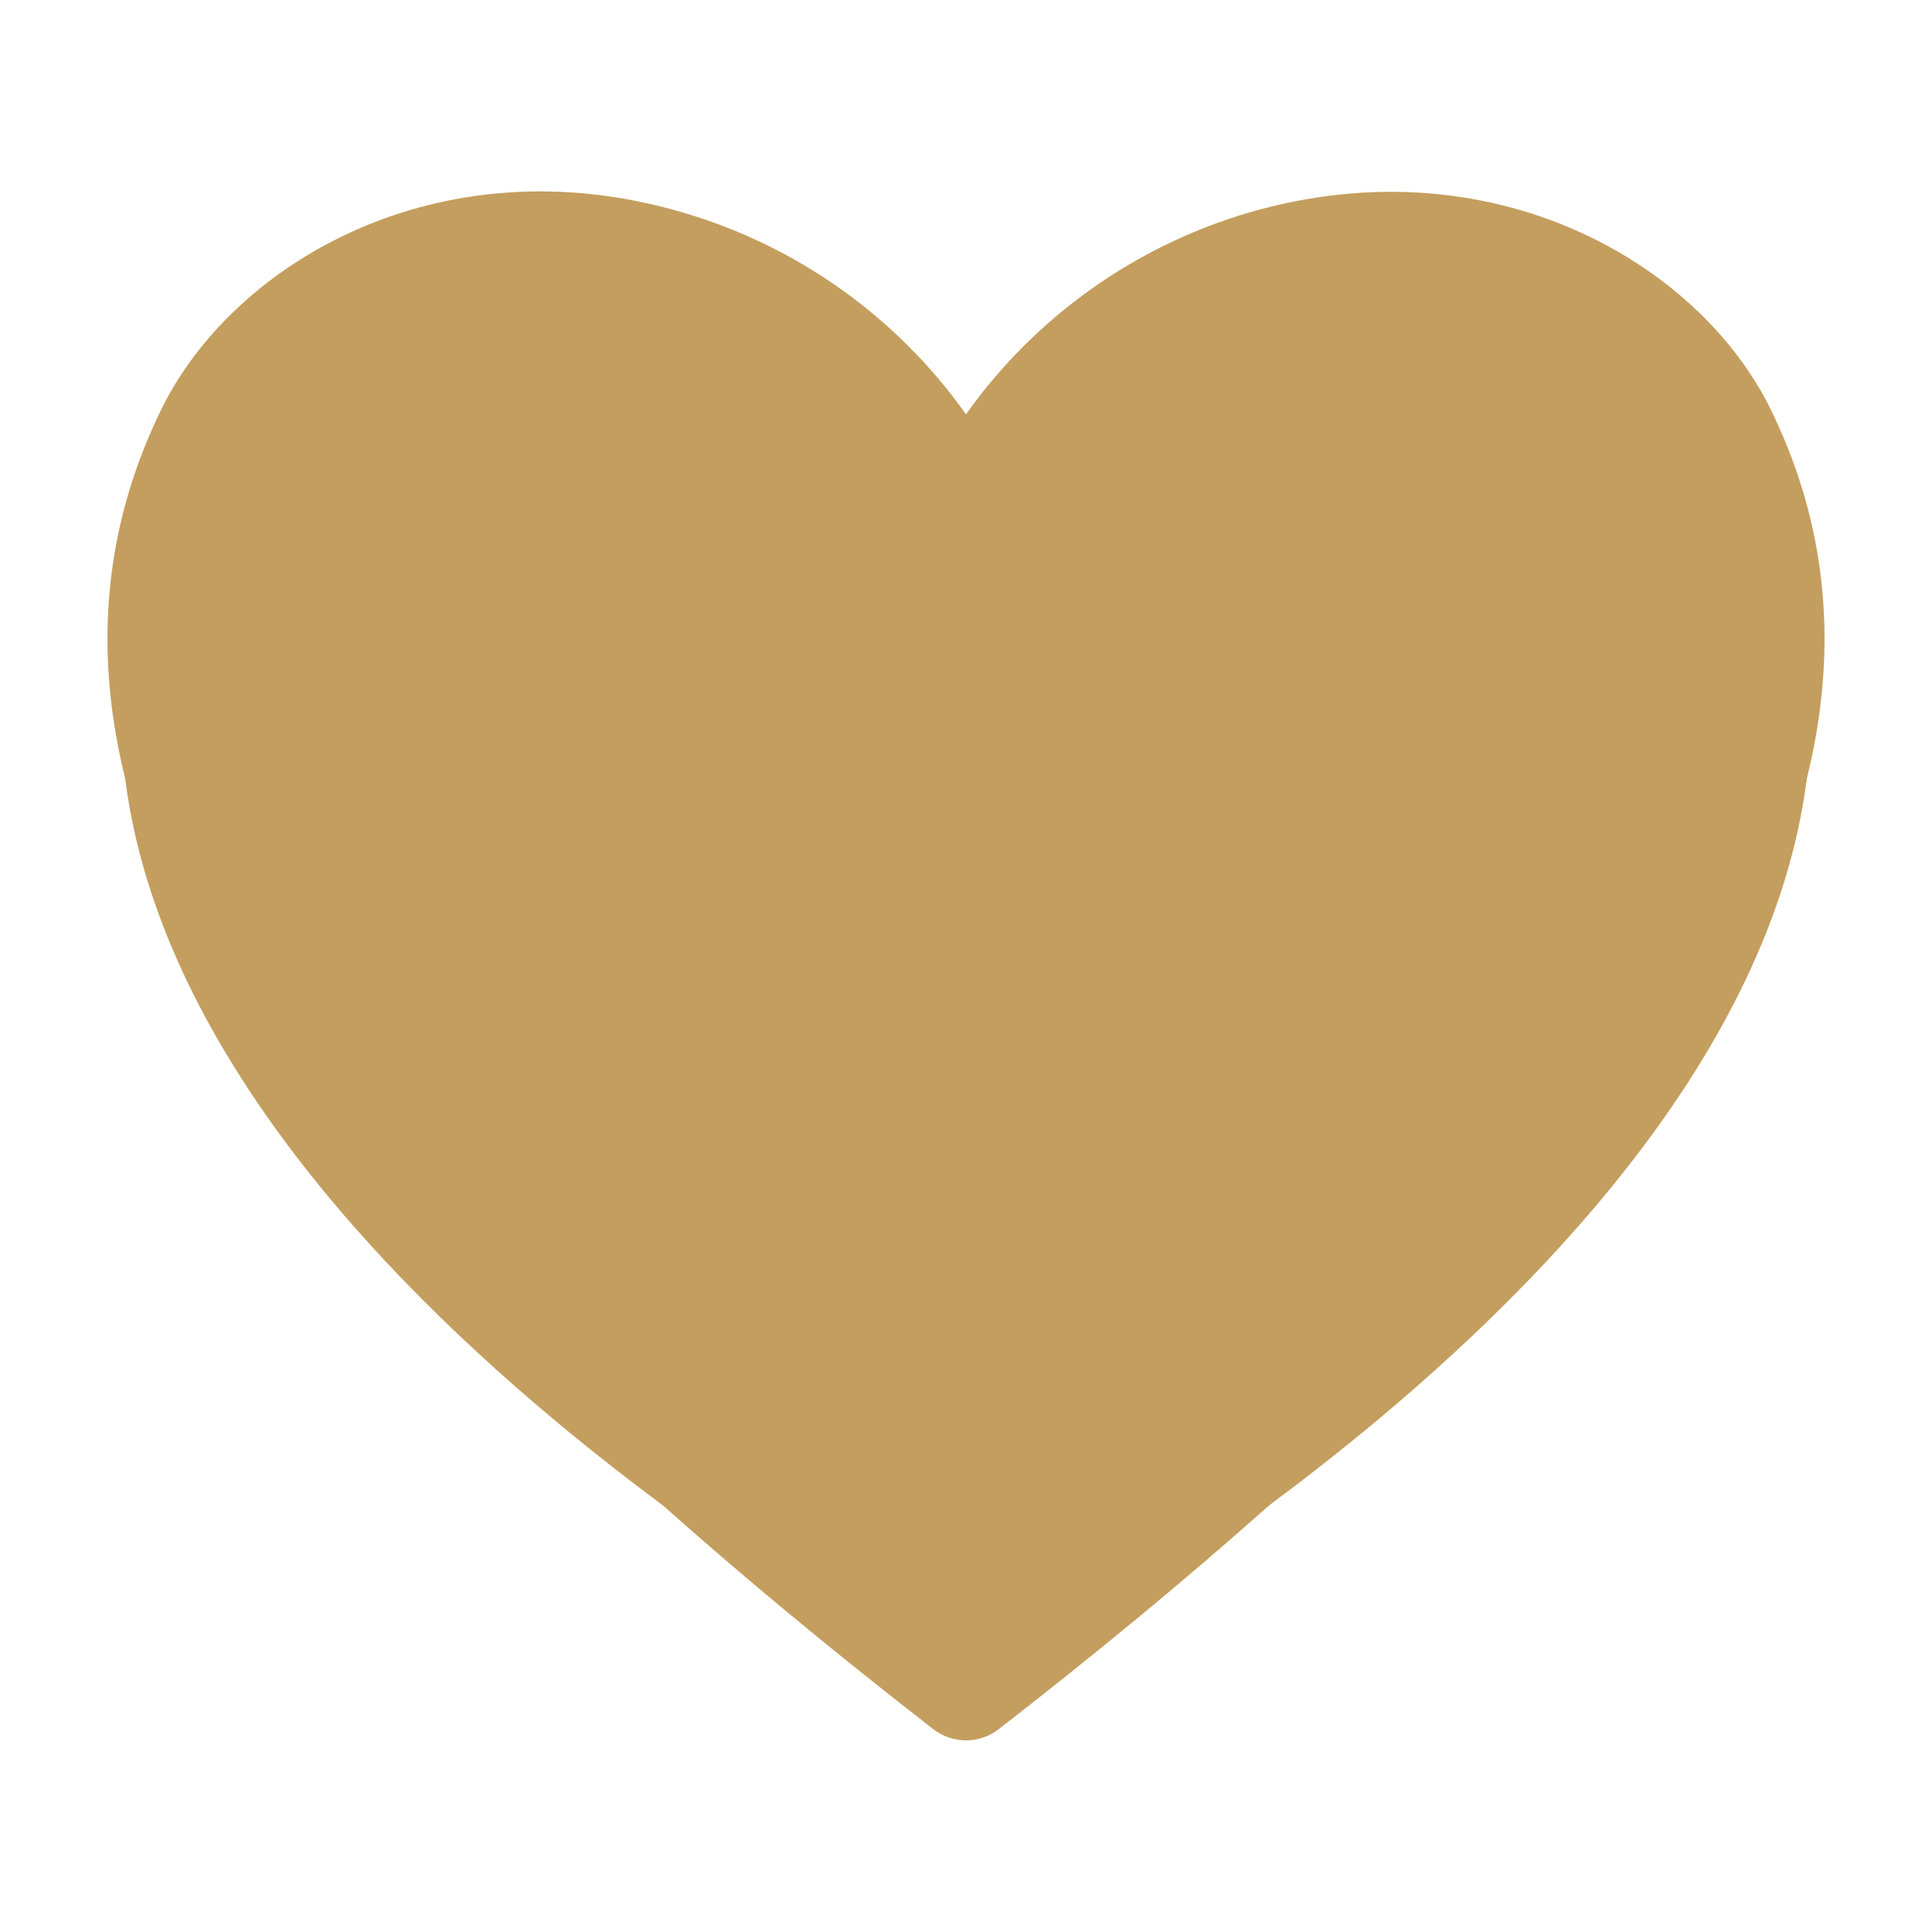 <svg width="36" height="36" viewBox="0 0 36 36" fill="none" xmlns="http://www.w3.org/2000/svg">
<rect x="0" y="0" width="36" height="36" fill="#333333" stroke="none"/>
<g clip-path="url(#clip0_1_840)">
<path d="M18 32.43C17.779 32.429 17.565 32.355 17.39 32.22C11.83 27.9 8 24.18 5.32 20.51C1.9 15.82 1.12 11.49 3 7.64C4.34 4.89 8.19 2.64 12.69 3.95C14.836 4.57 16.708 5.899 18 7.72C19.293 5.899 21.165 4.57 23.31 3.95C27.8 2.66 31.66 4.89 33 7.64C34.88 11.49 34.1 15.82 30.68 20.51C28 24.18 24.17 27.9 18.61 32.22C18.436 32.355 18.221 32.429 18 32.43ZM10.13 5.58C9.059 5.538 7.997 5.789 7.058 6.305C6.119 6.821 5.339 7.584 4.8 8.51C3.25 11.69 3.95 15.23 6.94 19.32C10.118 23.419 13.838 27.065 18 30.16C22.161 27.068 25.882 23.425 29.06 19.33C32.06 15.23 32.75 11.69 31.2 8.52C30.2 6.52 27.2 4.93 23.86 5.87C22.789 6.186 21.796 6.724 20.945 7.447C20.095 8.17 19.405 9.064 18.92 10.07C18.845 10.253 18.717 10.41 18.552 10.521C18.387 10.631 18.193 10.69 17.995 10.69C17.797 10.69 17.603 10.631 17.438 10.521C17.274 10.41 17.145 10.253 17.07 10.07C16.589 9.061 15.9 8.166 15.049 7.442C14.198 6.718 13.203 6.182 12.13 5.87C11.48 5.681 10.807 5.584 10.13 5.58Z" fill="#C49E5E"/>
<g clip-path="url(#clip1_1_840)">
<rect width="36" height="36" fill="white"/>
<path d="M18 32.43C17.779 32.429 17.565 32.355 17.39 32.22C11.83 27.9 8 24.18 5.32 20.51C1.9 15.82 1.12 11.49 3 7.64C4.34 4.89 8.19 2.64 12.69 3.95C14.836 4.57 16.708 5.899 18 7.72C19.293 5.899 21.165 4.57 23.31 3.95C27.8 2.66 31.66 4.89 33 7.64C34.88 11.49 34.1 15.82 30.68 20.51C28 24.18 24.17 27.9 18.61 32.22C18.436 32.355 18.221 32.429 18 32.43ZM10.13 5.58C9.059 5.538 7.997 5.789 7.058 6.305C6.119 6.821 5.339 7.584 4.8 8.51C3.25 11.69 3.95 15.23 6.94 19.32C10.118 23.419 13.838 27.065 18 30.16C22.161 27.068 25.882 23.425 29.06 19.33C32.06 15.23 32.75 11.69 31.2 8.52C30.2 6.52 27.2 4.93 23.86 5.87C22.789 6.186 21.796 6.724 20.945 7.447C20.095 8.17 19.405 9.064 18.92 10.07C18.845 10.253 18.717 10.41 18.552 10.521C18.387 10.631 18.193 10.69 17.995 10.69C17.797 10.69 17.603 10.631 17.438 10.521C17.274 10.41 17.145 10.253 17.07 10.07C16.589 9.061 15.9 8.166 15.049 7.442C14.198 6.718 13.203 6.182 12.13 5.87C11.48 5.681 10.807 5.584 10.13 5.58Z" fill="#C49E5E"/>
<path d="M33.75 13.219C33.75 23.062 19.154 31.03 18.533 31.359C18.369 31.448 18.186 31.494 18 31.494C17.814 31.494 17.631 31.448 17.467 31.359C16.846 31.03 2.25 23.062 2.25 13.219C2.253 10.907 3.172 8.691 4.807 7.057C6.441 5.422 8.657 4.503 10.969 4.5C13.873 4.5 16.415 5.749 18 7.86C19.585 5.749 22.127 4.5 25.031 4.5C27.343 4.503 29.559 5.422 31.194 7.057C32.828 8.691 33.747 10.907 33.75 13.219Z" fill="#C49E5E"/>
</g>
</g>
<defs>
<clipPath id="clip0_1_840">
<rect width="36" height="36" fill="white"/>
</clipPath>
<clipPath id="clip1_1_840">
<rect width="36" height="36" fill="white"/>
</clipPath>
</defs>
</svg>
